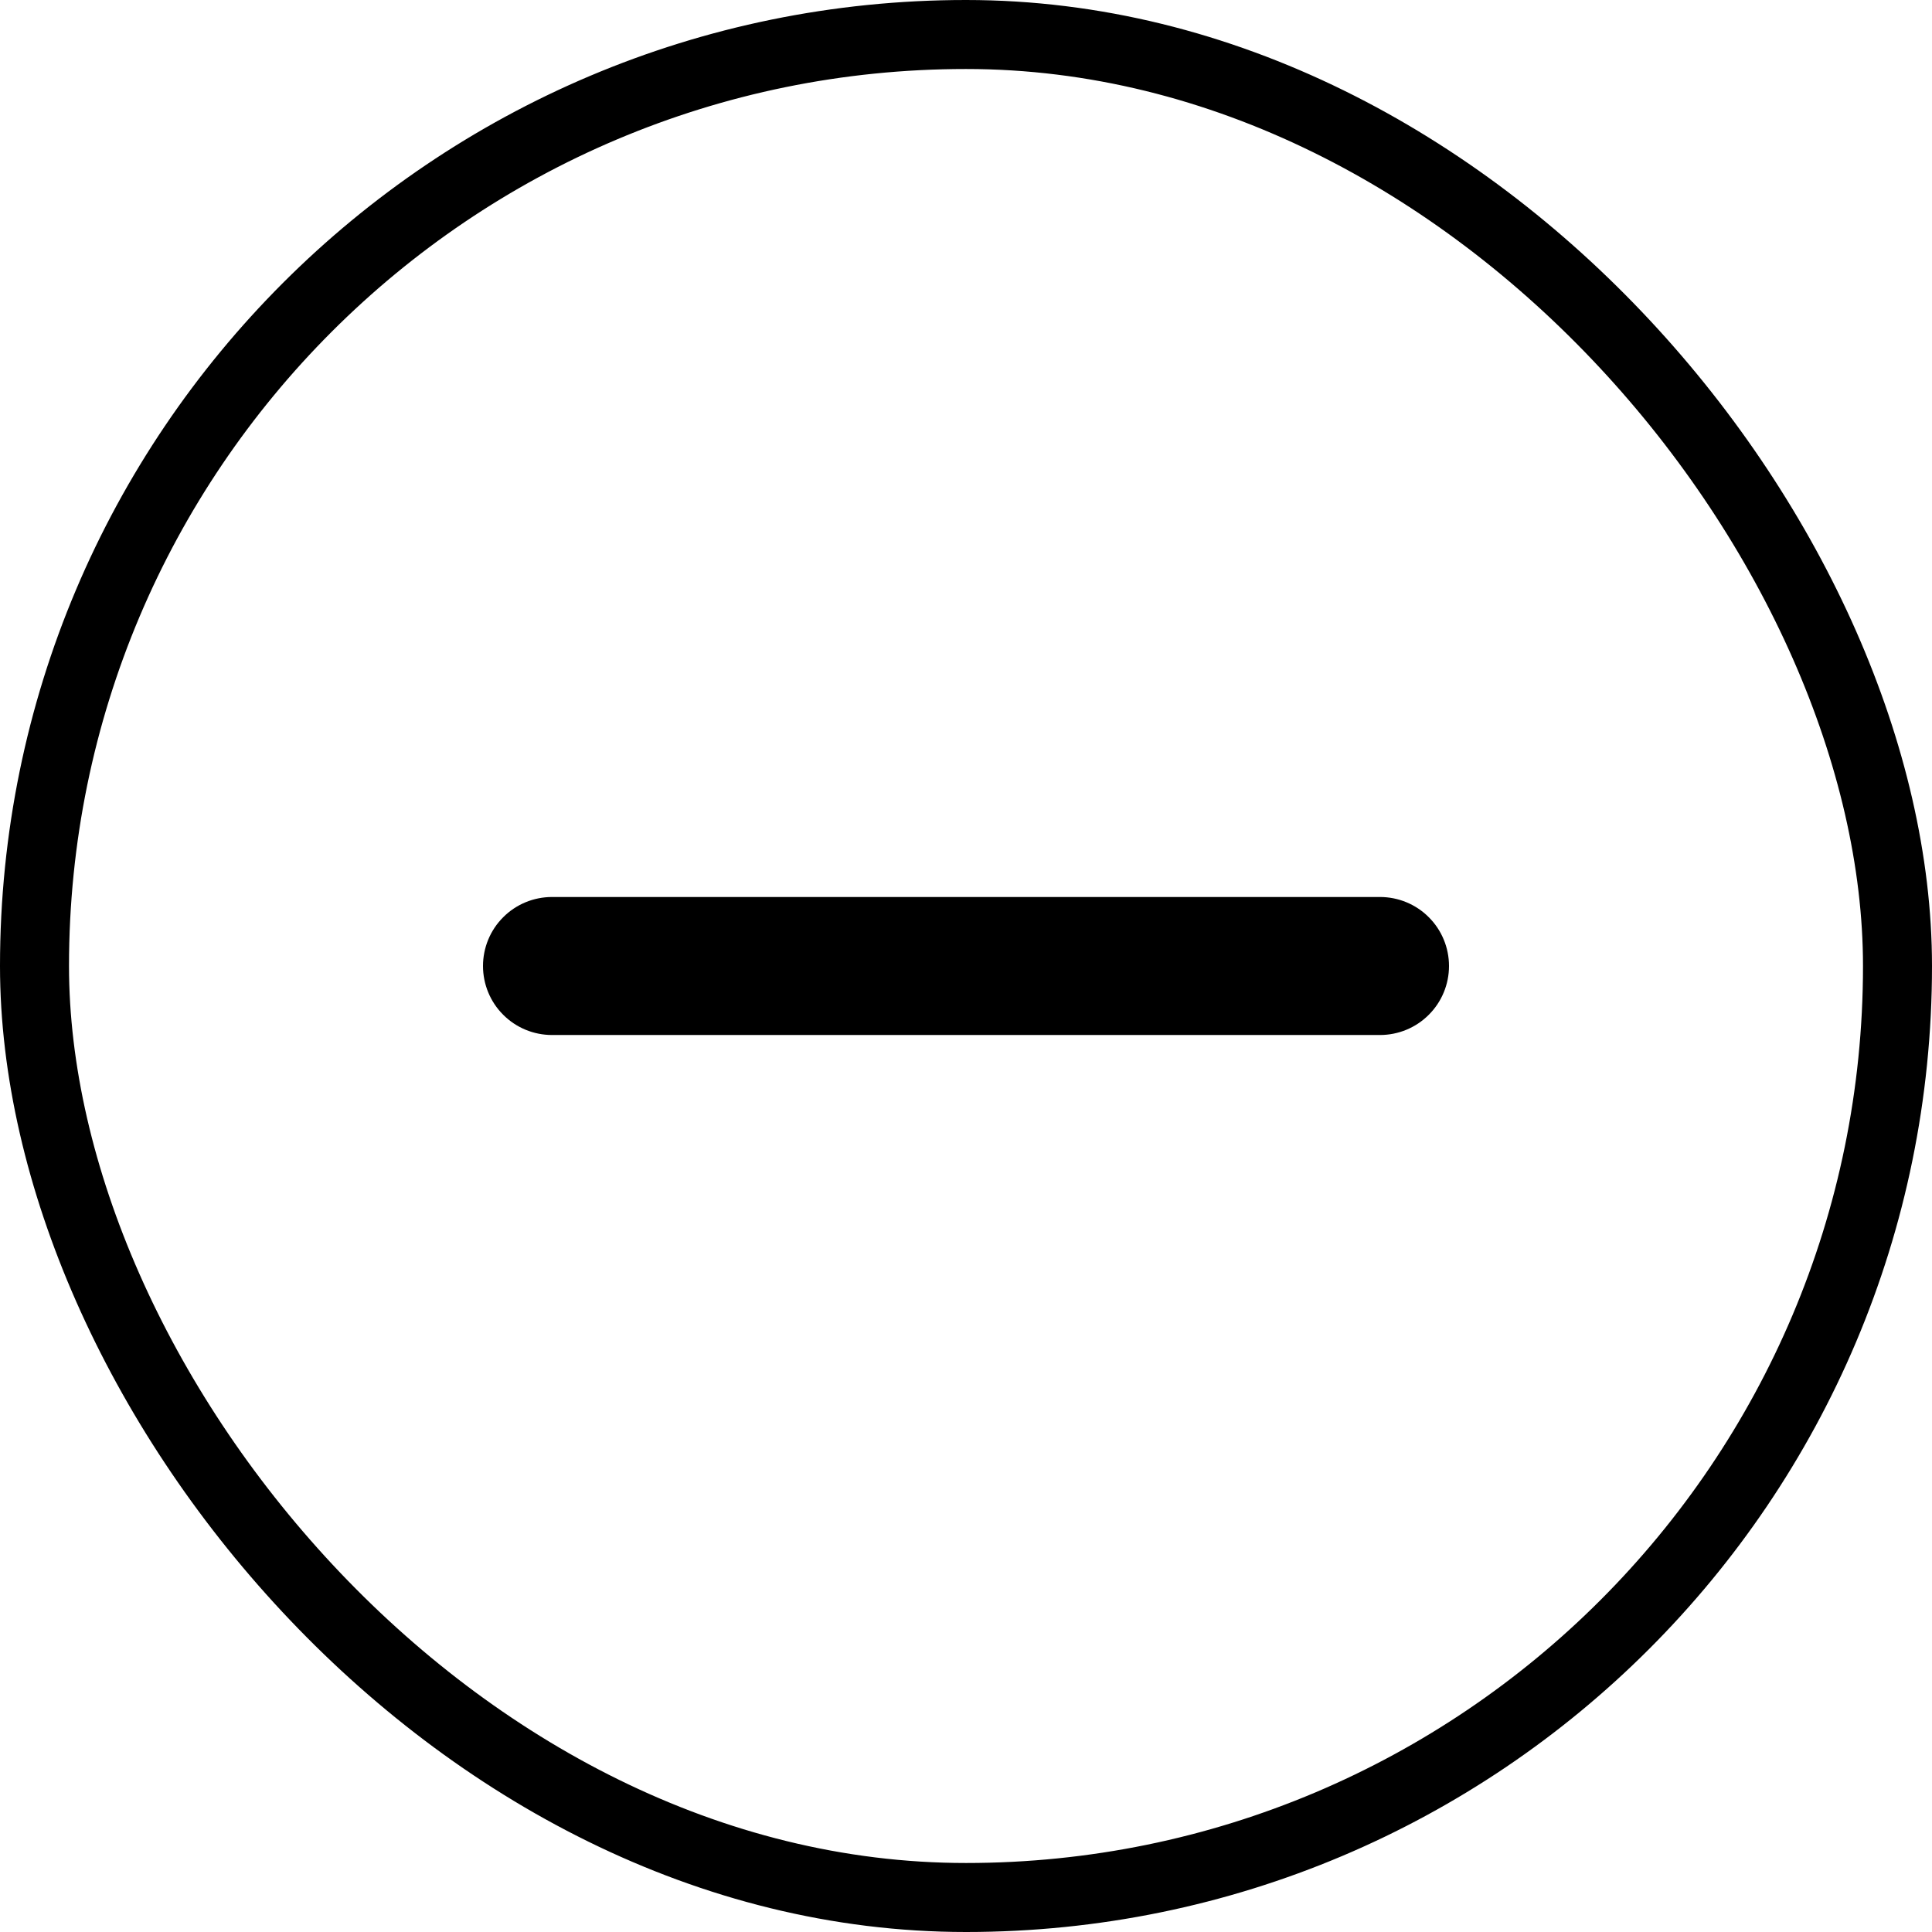 <svg width="28" height="28" viewBox="0 0 28 28" fill="none" xmlns="http://www.w3.org/2000/svg">
<path d="M20 15H8C7.735 15 7.48 14.895 7.293 14.707C7.105 14.52 7 14.265 7 14C7 13.735 7.105 13.48 7.293 13.293C7.48 13.105 7.735 13 8 13H20C20.265 13 20.52 13.105 20.707 13.293C20.895 13.48 21 13.735 21 14C21 14.265 20.895 14.52 20.707 14.707C20.52 14.895 20.265 15 20 15Z" fill="#3A84F7" style="fill:#3A84F7;fill:color(display-p3 0.228 0.518 0.969);fill-opacity:1;"/>
<rect x="0.5" y="0.5" width="27" height="27" rx="13.5" stroke="#3A84F7" style="stroke:#3A84F7;stroke:color(display-p3 0.228 0.518 0.969);stroke-opacity:1;"/>
</svg>
